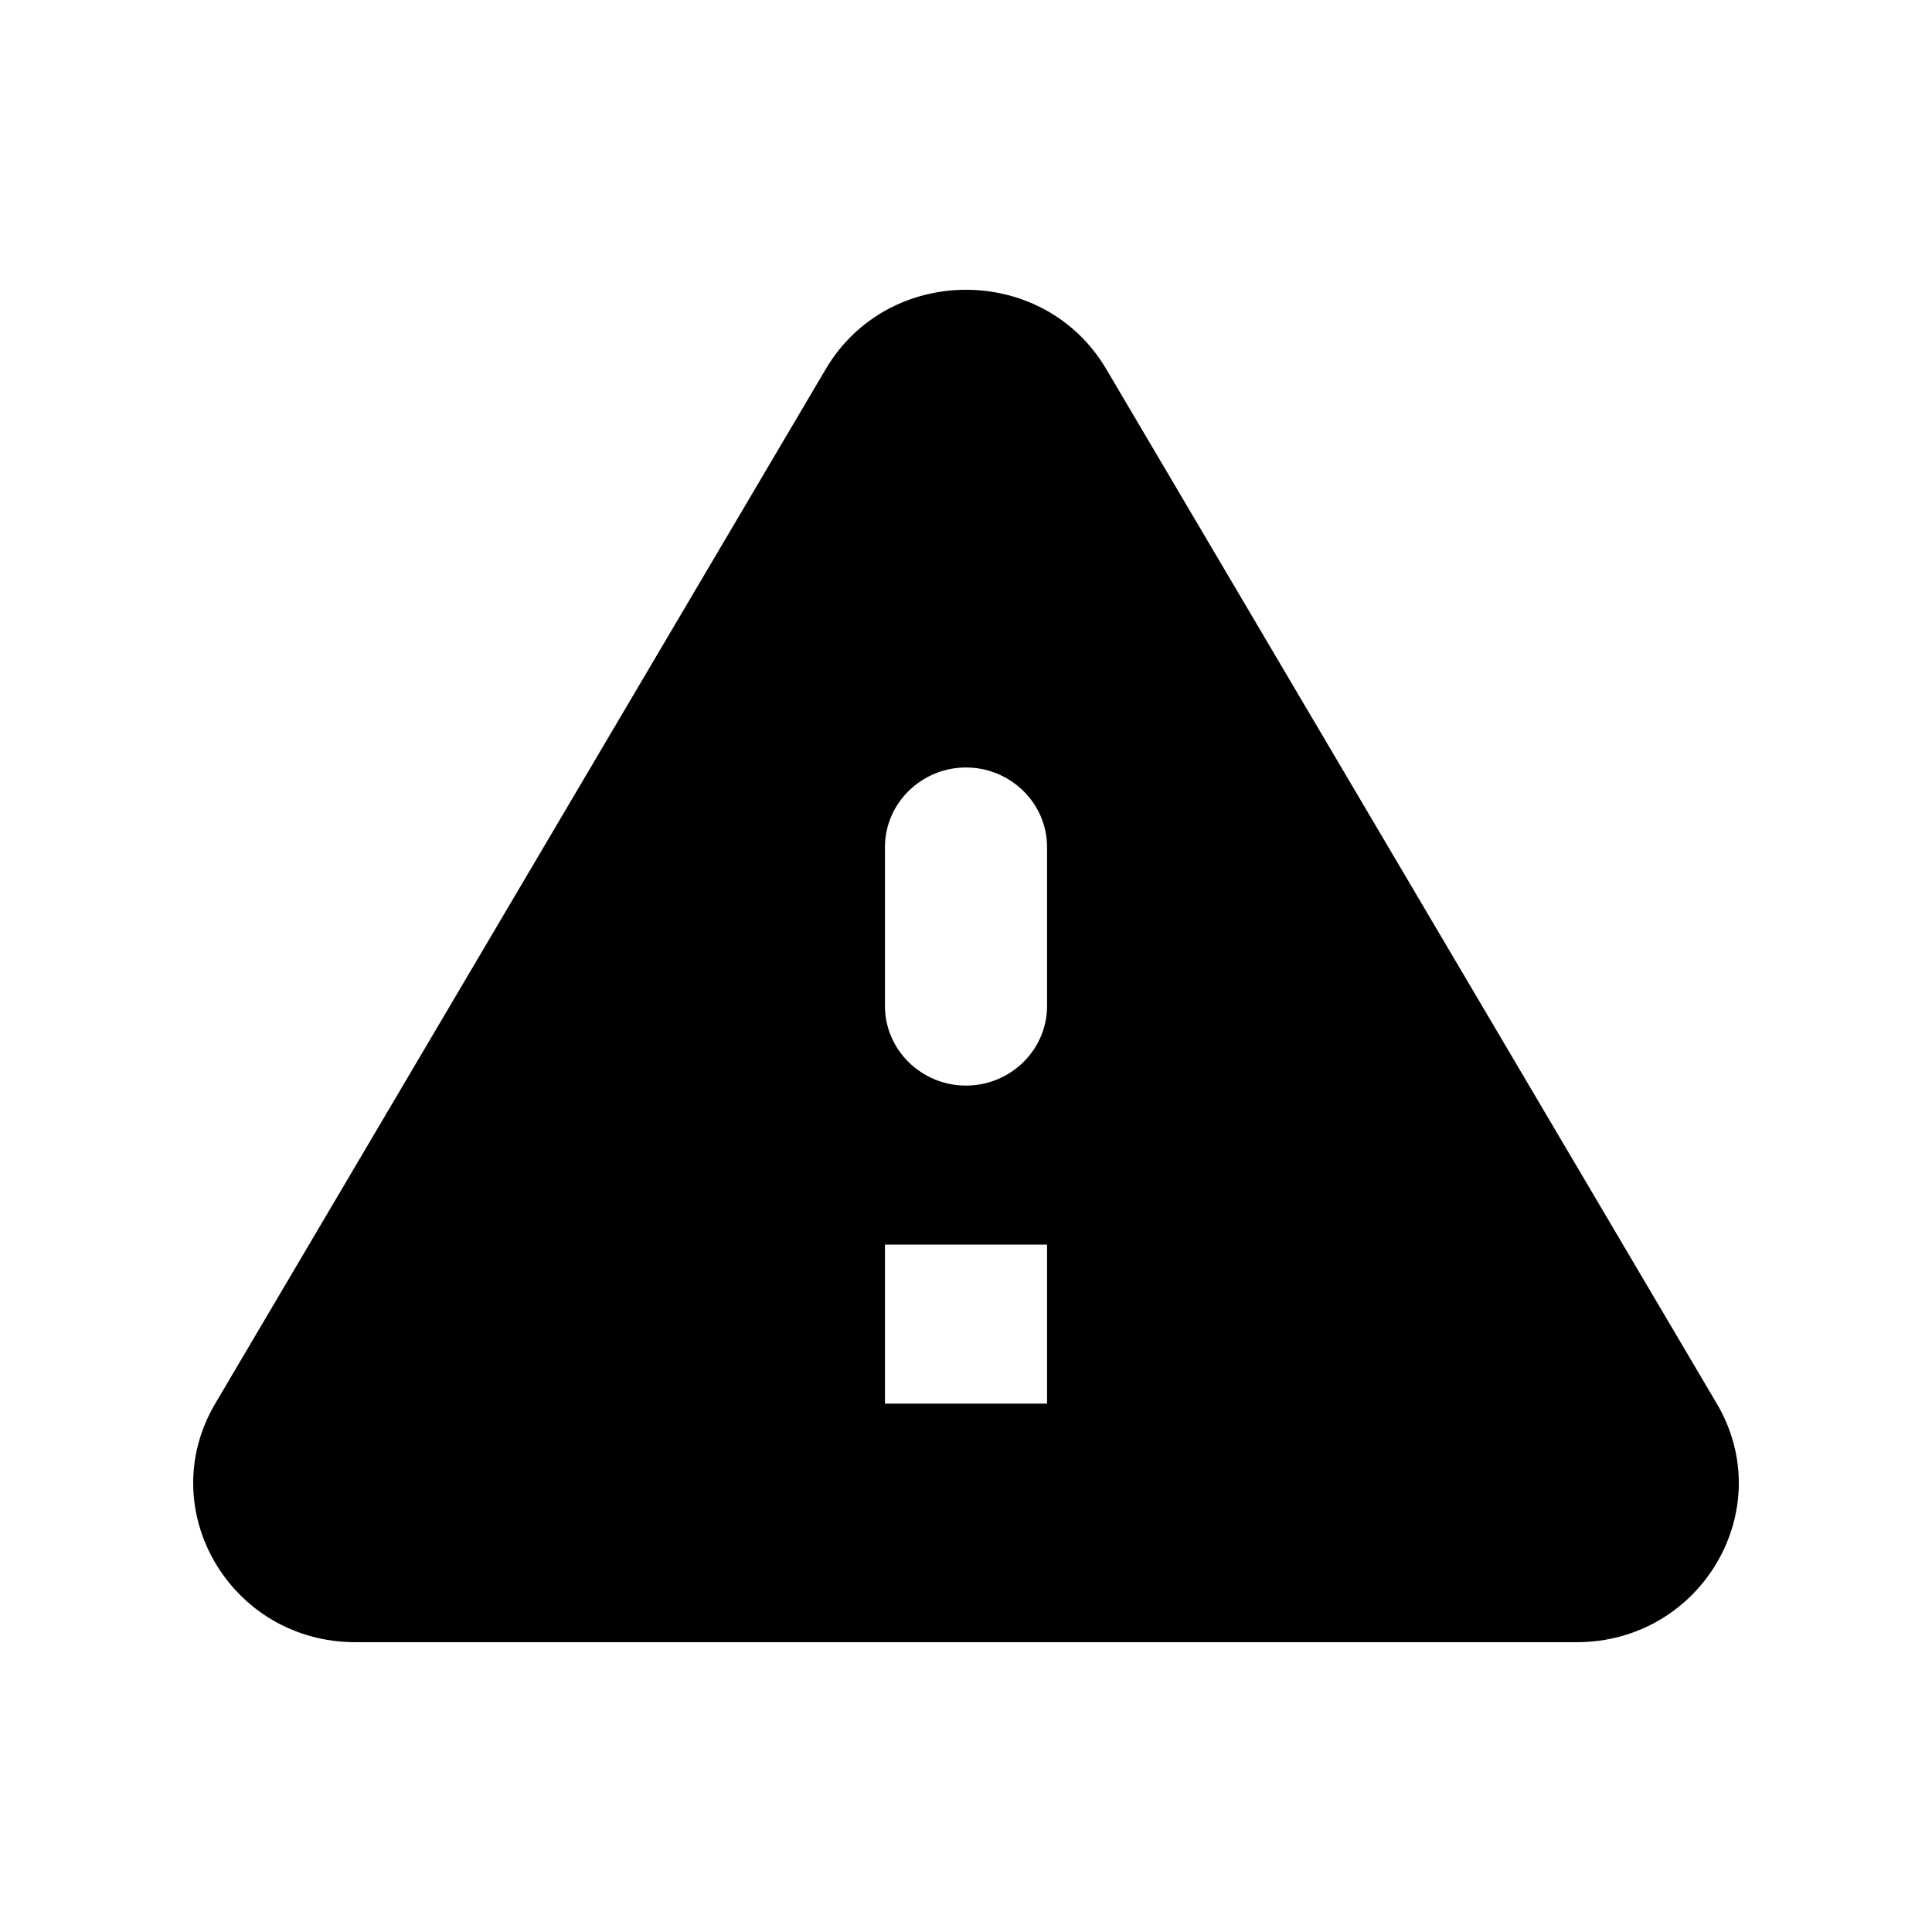 <svg width="20" height="20" viewBox="0 0 20 20" fill="none" xmlns="http://www.w3.org/2000/svg">
<path d="M3.68 17H16.32C17.613 17 18.419 15.625 17.772 14.53L11.452 3.821C10.806 2.726 9.194 2.726 8.548 3.821L2.228 14.53C1.581 15.625 2.387 17 3.68 17ZM10 11.238C9.538 11.238 9.161 10.867 9.161 10.415V8.768C9.161 8.316 9.538 7.945 10 7.945C10.462 7.945 10.839 8.316 10.839 8.768V10.415C10.839 10.867 10.462 11.238 10 11.238ZM10.839 14.53H9.161V12.884H10.839V14.53Z" fill="currentColor"/>
</svg>
